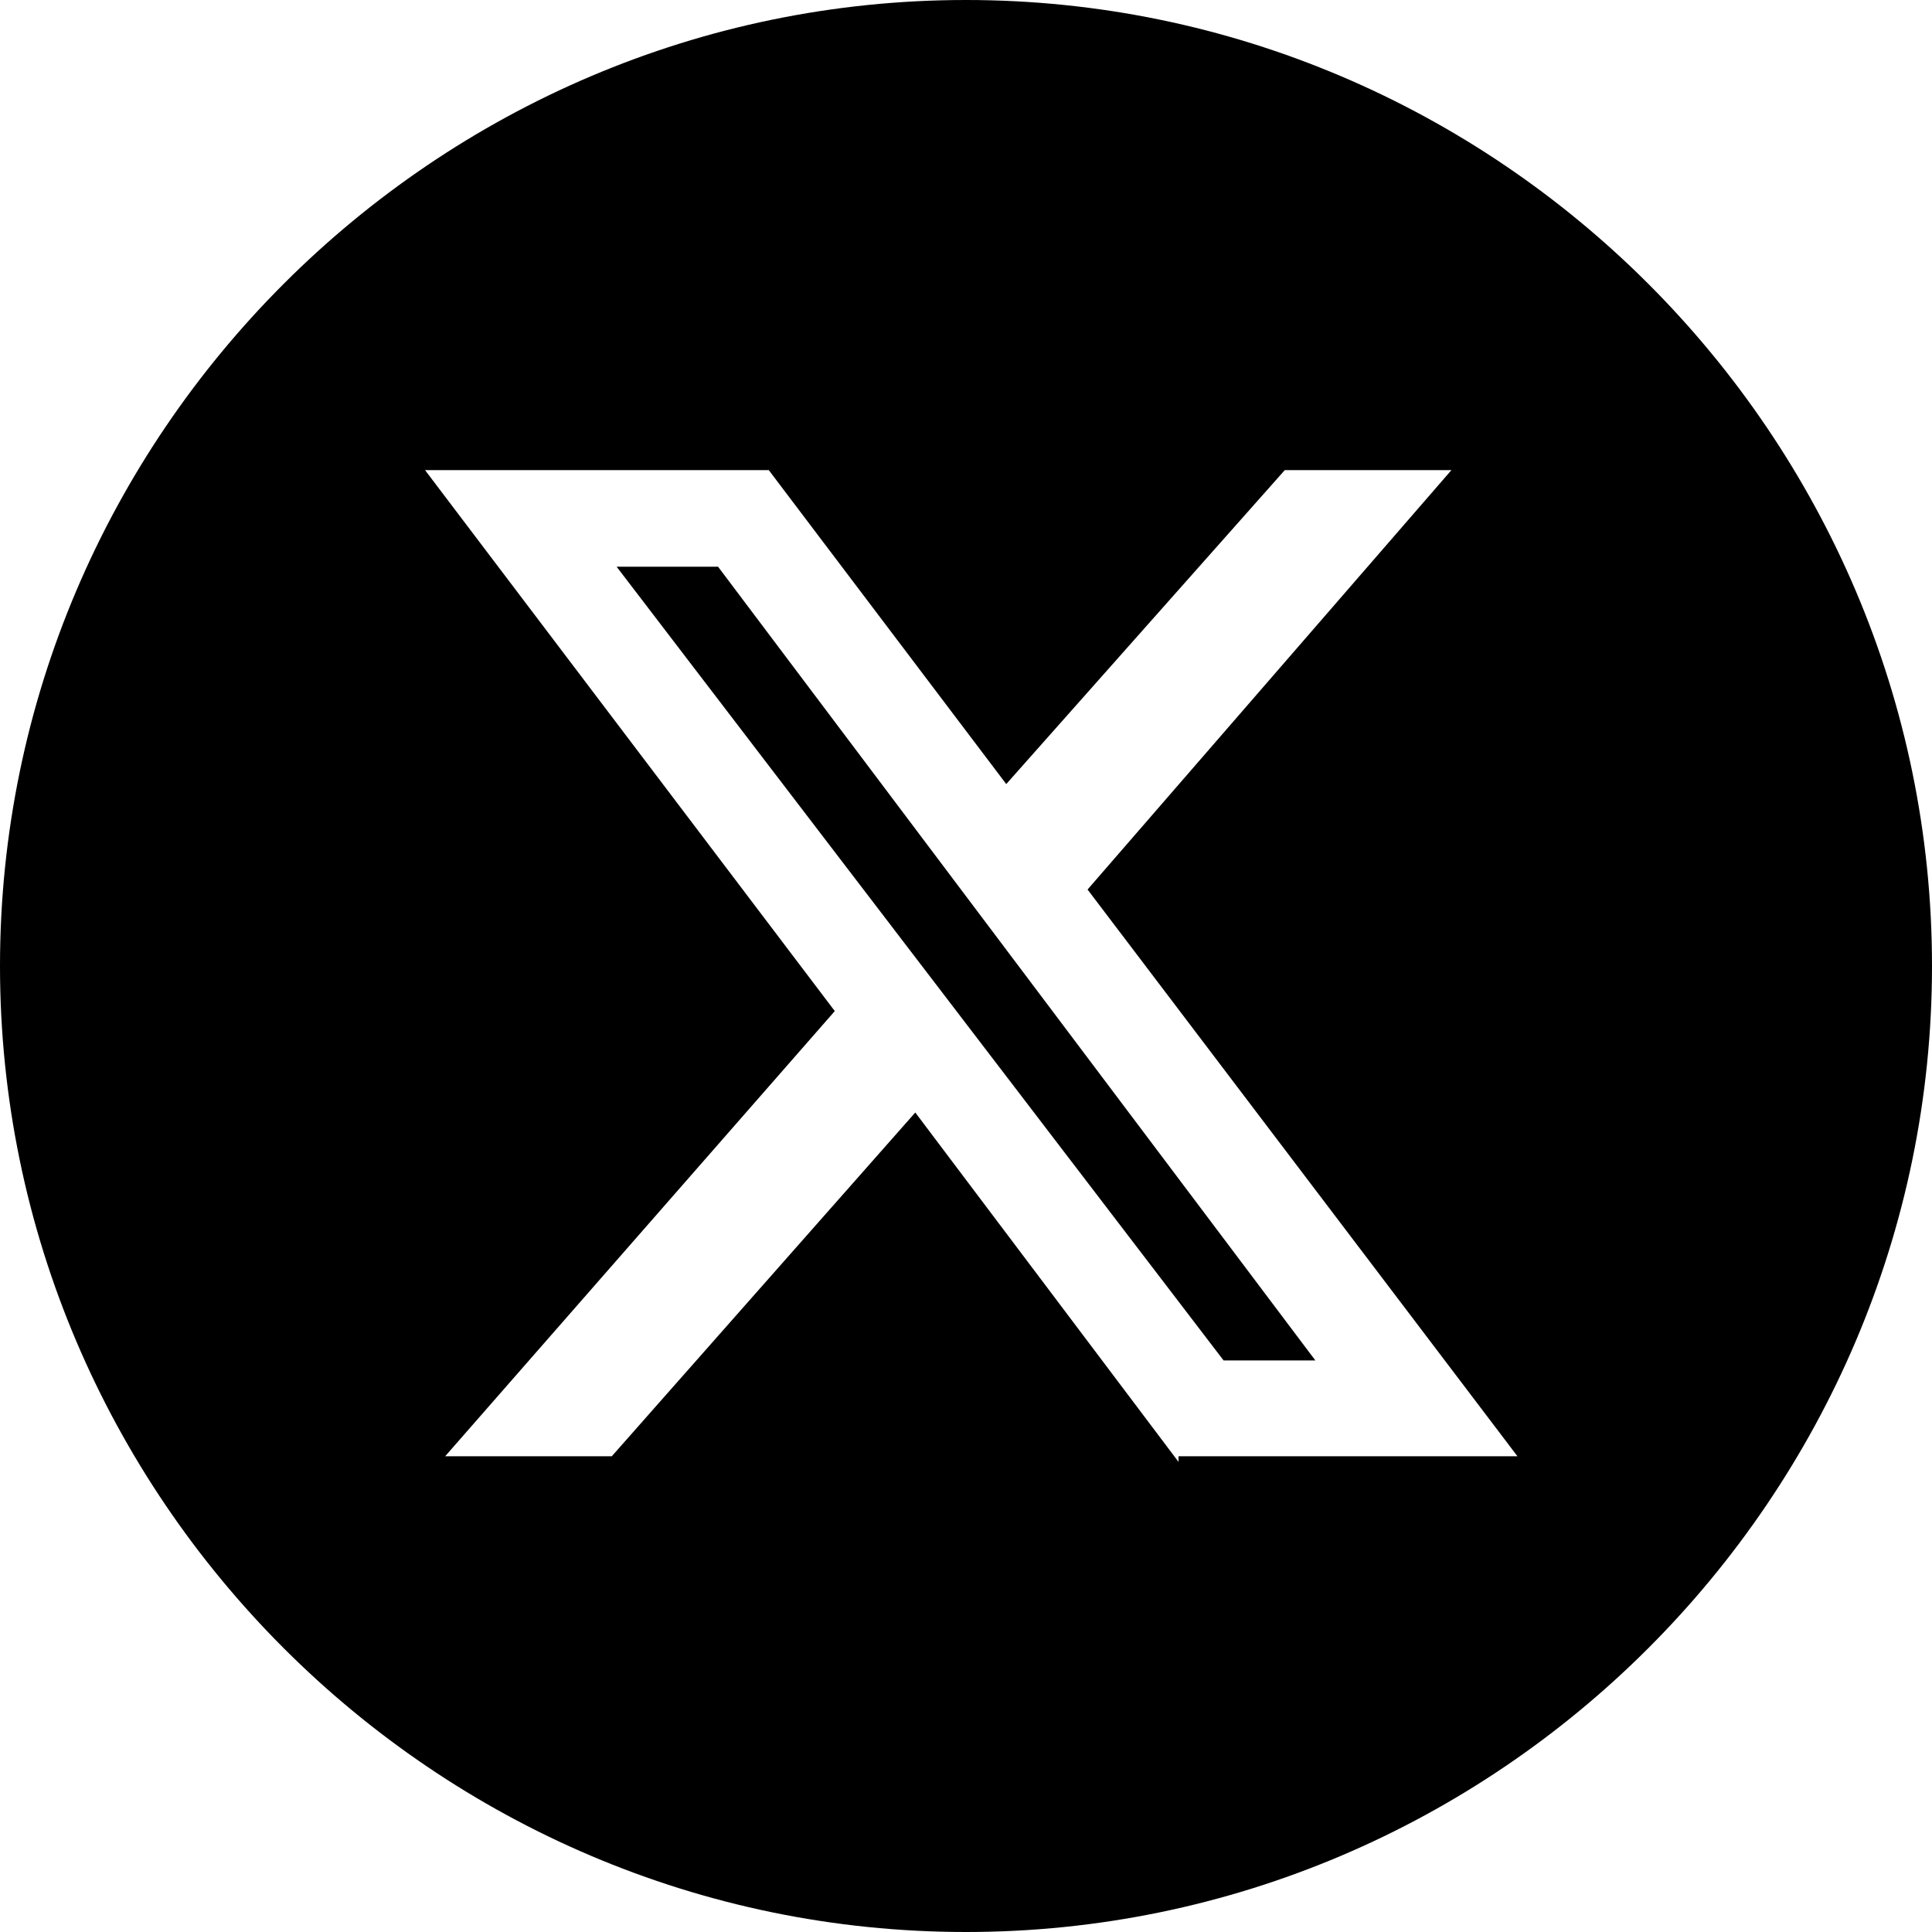 <svg id="twitterx-icon" xmlns="http://www.w3.org/2000/svg" x="0px" y="0px" viewBox="0 0 24 24" class="twitter _14c7ccv0"><g><polygon points="7.66,7.04 15.2,16.9 16.34,16.9 8.92,7.04 	"></polygon><path d="M12,0C5.4,0,0,5.4,0,12s5.4,12,12,12s12-5.4,12-12S18.6,0,12,0z M14.64,18.16l-3.27-4.34L7.6,18.09H5.53l4.84-5.53 L5.28,5.84h4.27l2.95,3.9l3.46-3.9h2.07l-4.52,5.21l5.34,7.04h-4.21V18.16z"></path></g></svg>